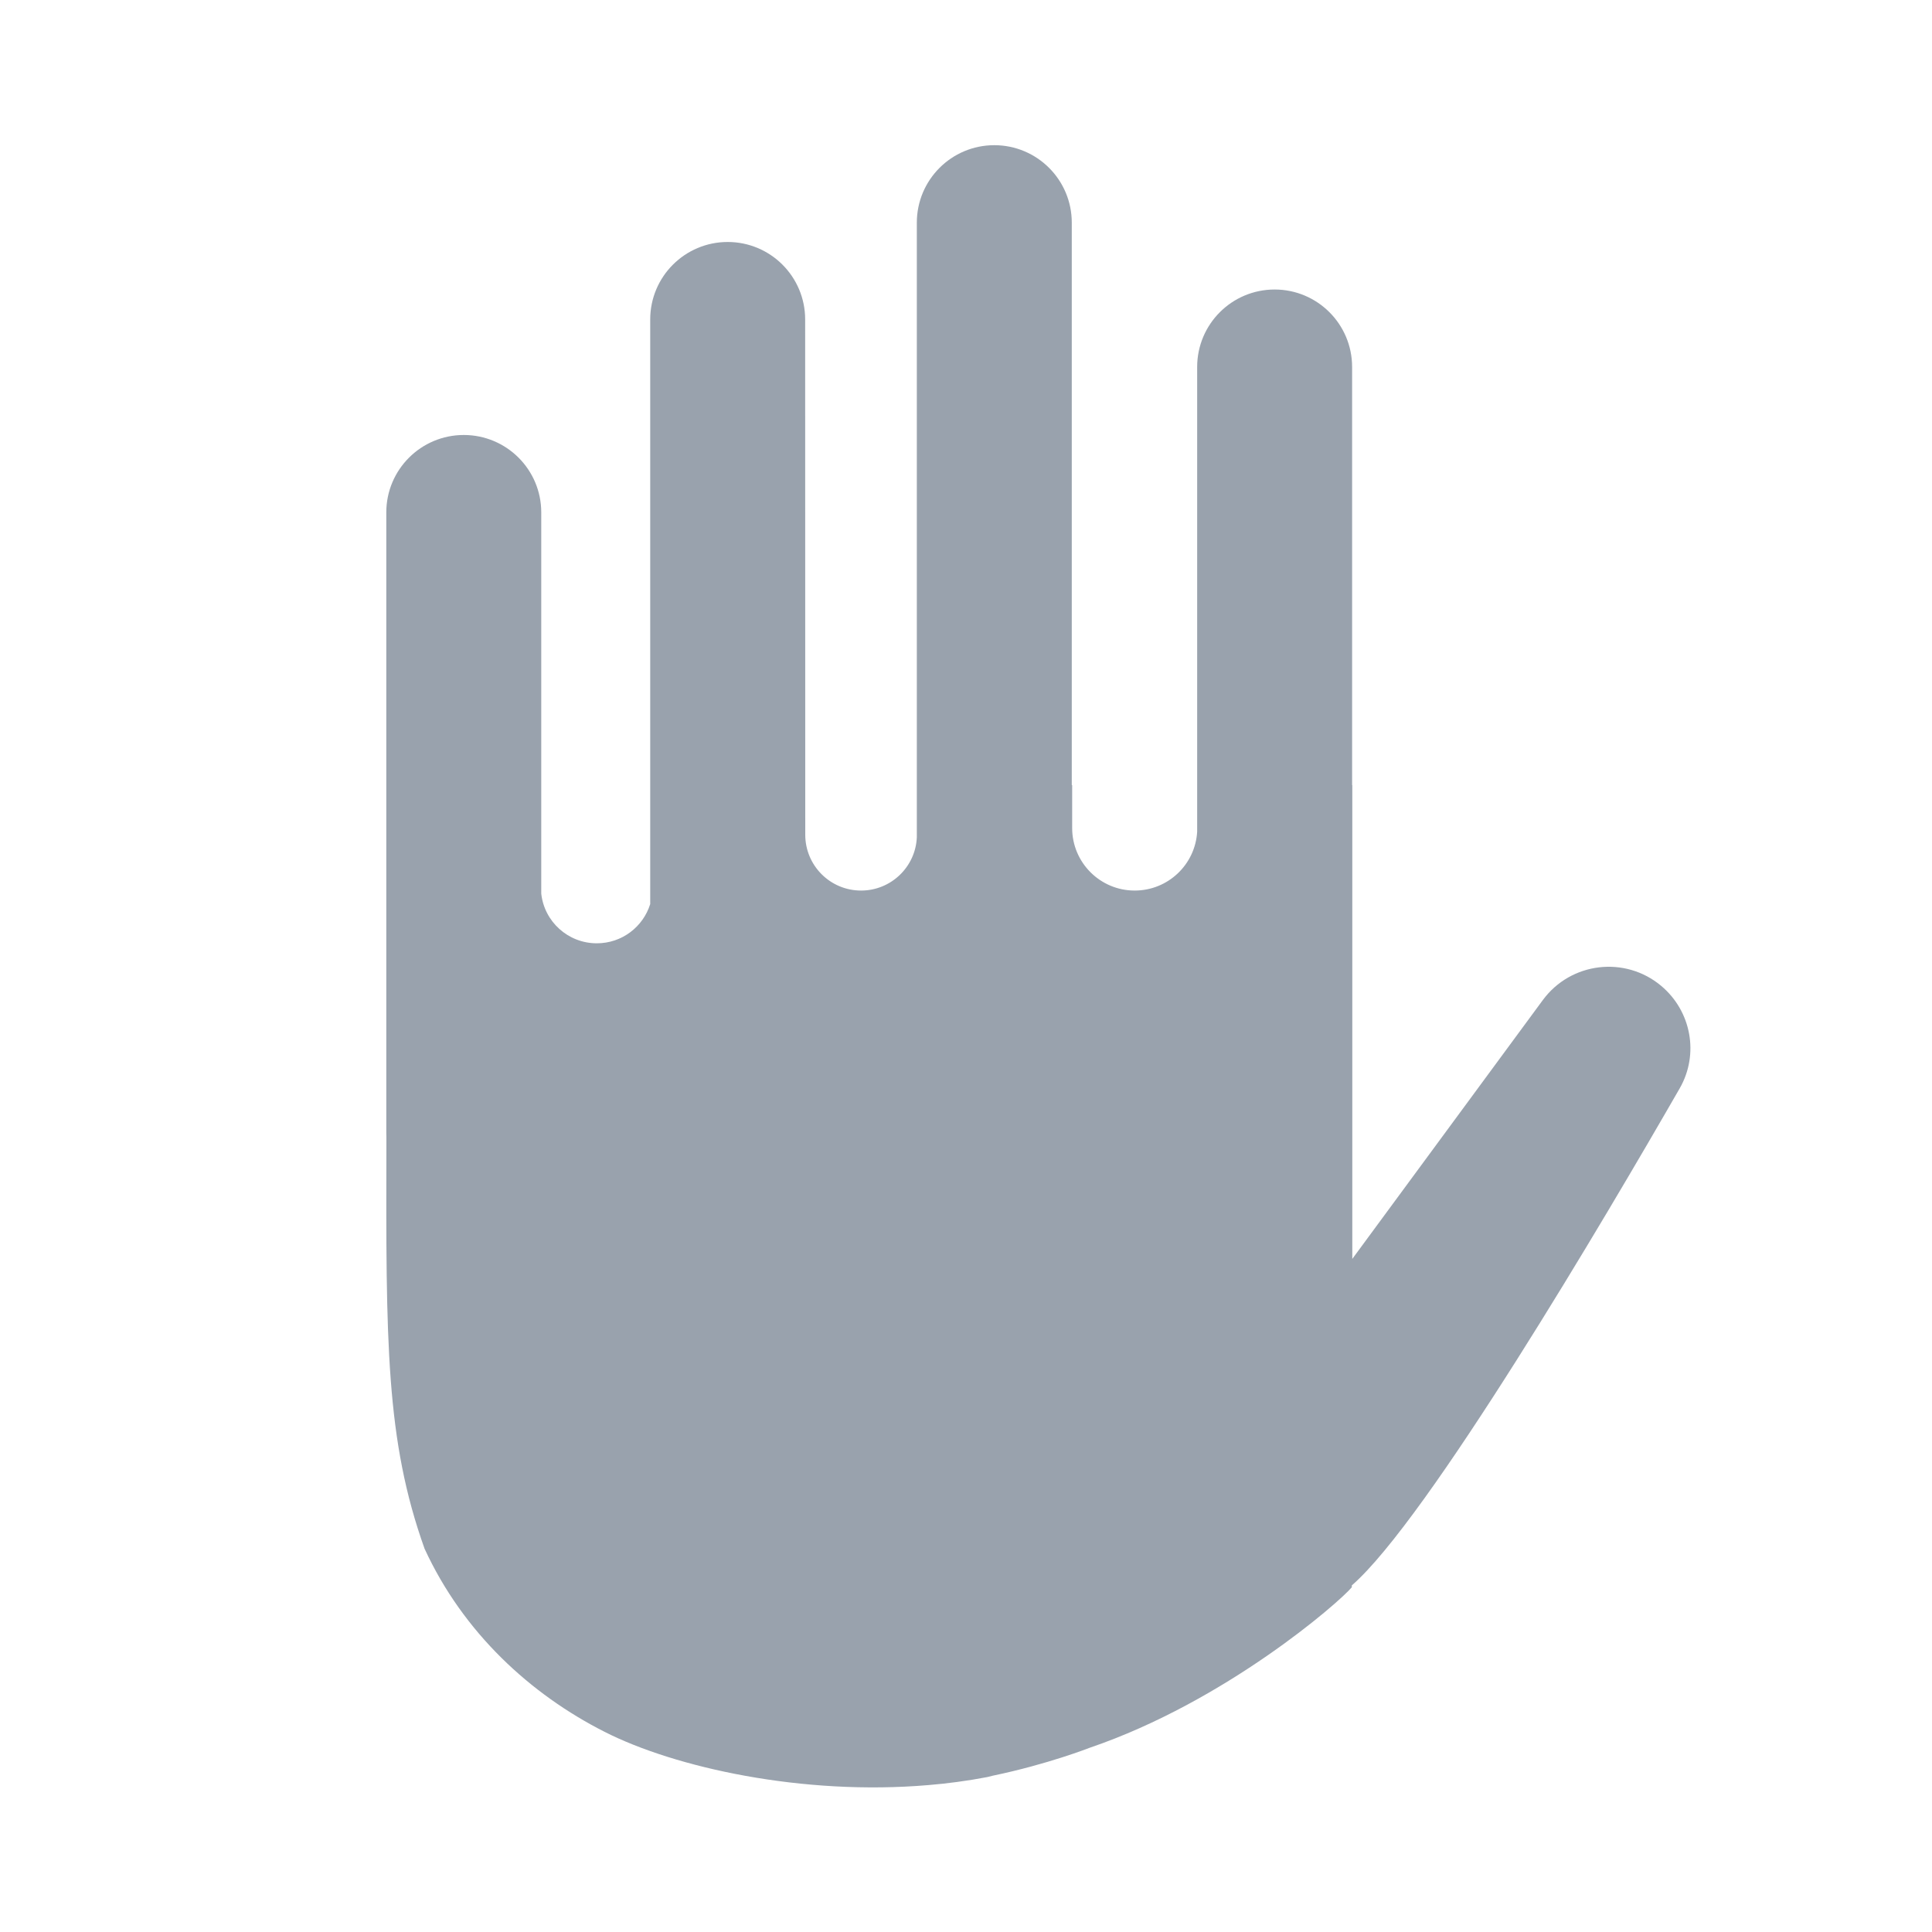 <svg width="20" height="20" viewBox="0 0 20 20" fill="none" xmlns="http://www.w3.org/2000/svg">
<path d="M10.293 1.503C9.85 1.503 9.491 1.862 9.491 2.305V8.667C9.478 8.974 9.224 9.219 8.914 9.219C8.594 9.219 8.336 8.96 8.336 8.641L8.335 3.307C8.335 2.864 7.976 2.505 7.533 2.505C7.09 2.505 6.731 2.864 6.731 3.307V9.359C6.657 9.595 6.438 9.765 6.178 9.765C5.88 9.765 5.634 9.54 5.603 9.25V5.304C5.603 4.862 5.244 4.503 4.801 4.503C4.358 4.503 3.999 4.862 3.999 5.304V11.73C3.999 11.744 3.999 11.757 4 11.771L4 11.82C3.995 13.899 3.993 14.906 4.395 16.032C4.797 16.905 5.495 17.541 6.259 17.928C6.983 18.296 8.304 18.591 9.612 18.479C9.711 18.471 9.81 18.46 9.907 18.447C10.012 18.433 10.117 18.416 10.221 18.396C10.239 18.392 10.258 18.387 10.277 18.382C10.845 18.264 11.28 18.093 11.28 18.093C12.686 17.614 13.861 16.59 13.994 16.431V16.412C14.777 15.732 16.619 12.604 17.388 11.267C17.591 10.914 17.509 10.468 17.197 10.206C16.823 9.892 16.261 9.959 15.971 10.353L13.999 13.032V8.127H13.997V3.799C13.997 3.356 13.638 2.997 13.195 2.997C12.752 2.997 12.393 3.356 12.393 3.799V8.61C12.373 8.95 12.091 9.219 11.746 9.219C11.389 9.219 11.099 8.929 11.099 8.572V8.127H11.095V2.305C11.095 1.862 10.736 1.503 10.293 1.503Z" fill="#99A2AD"/>
</svg>

